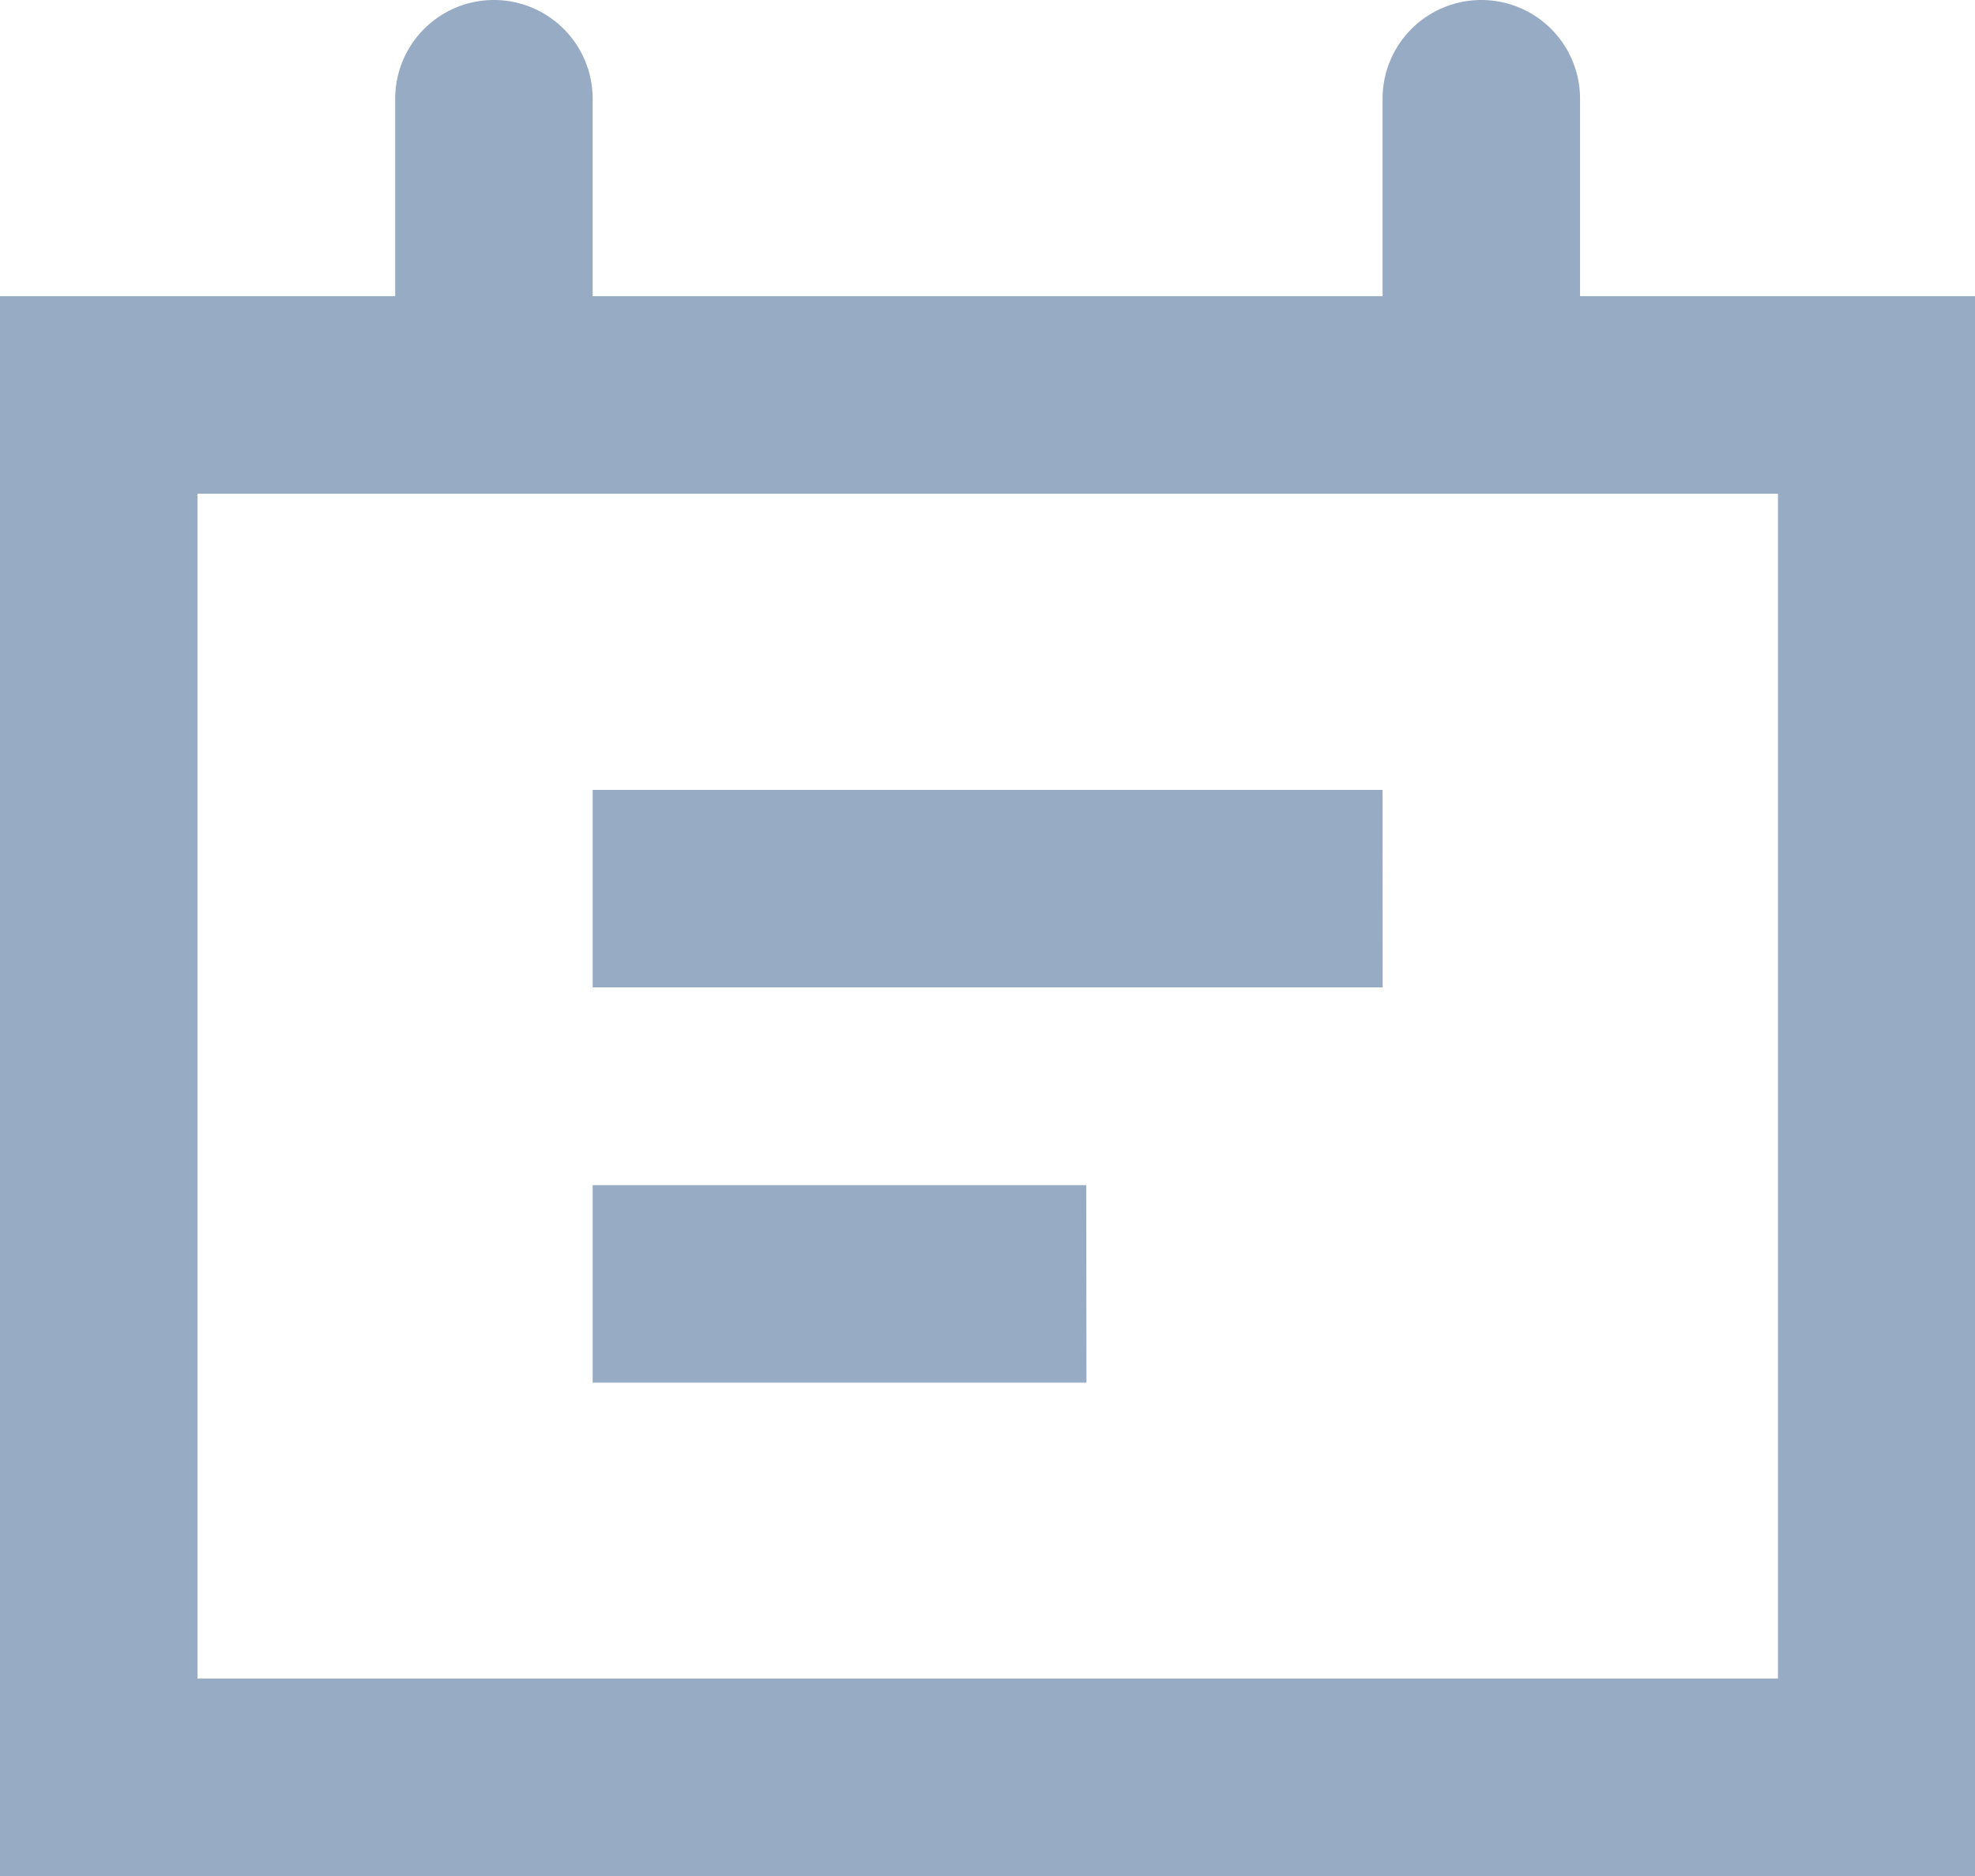 <svg xmlns="http://www.w3.org/2000/svg" width="17.662" height="16.779" viewBox="0 0 17.662 16.779">
    <path fill="#98abc4" d="M16.13 4.649V2.883a.883.883 0 0 0-1.766 0v1.766H7.3V2.883a.883.883 0 0 0-1.766 0v1.766H2v14.13h17.662V4.649zm1.77 12.364H3.766V6.416H17.9zm-3.536-7.948H7.3v1.766h7.065zm-2.65 3.535H7.3v1.766h4.416z" transform="translate(-2 -2)"/>
</svg>
